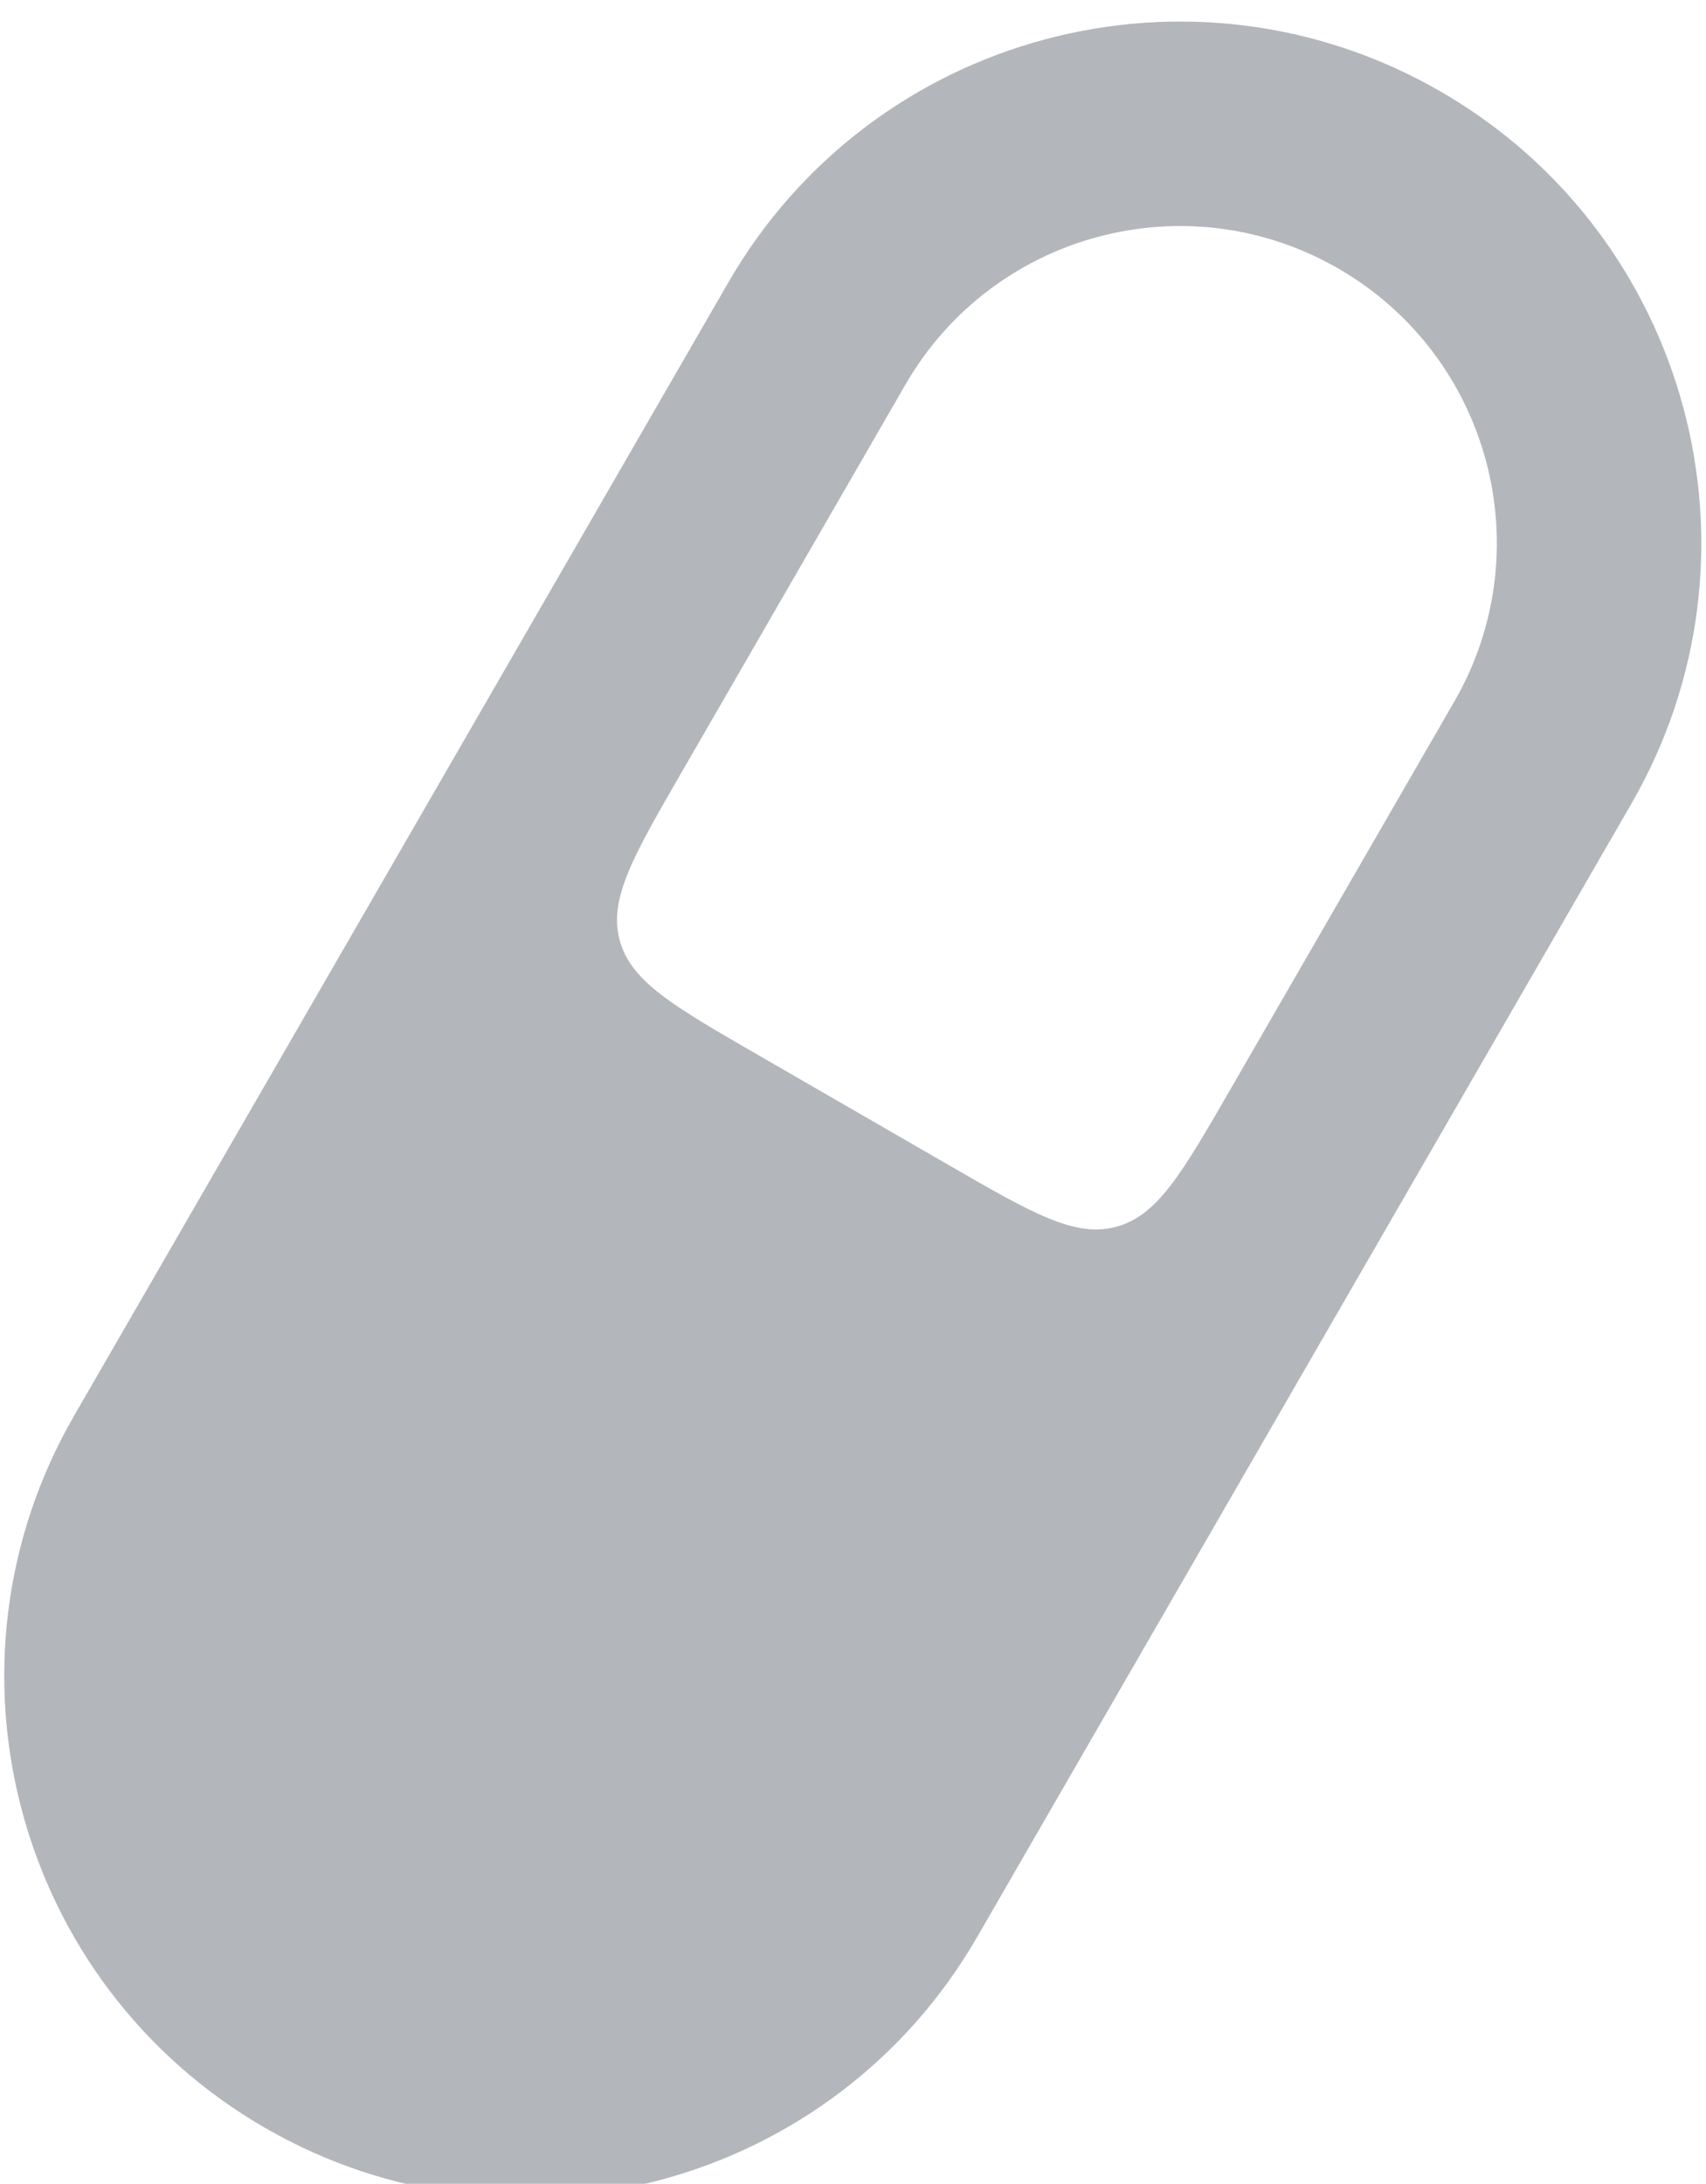 <svg width="347" height="444" viewBox="0 0 347 444" fill="none" xmlns="http://www.w3.org/2000/svg">
<g filter="url(#filter0_biiiii_1_903)">
<path fill-rule="evenodd" clip-rule="evenodd" d="M148.157 53.806C177.44 3.105 242.291 -14.266 293.01 15.006C343.729 44.279 361.106 109.108 331.824 159.809L198.754 390.212C169.472 440.912 104.619 458.284 53.9 429.012C3.181 399.739 -14.195 334.909 15.087 284.209L148.157 53.806ZM154.011 210.787C136.863 200.89 128.289 195.941 126.038 187.541C123.787 179.14 128.738 170.567 138.641 153.422L184.17 74.591C201.969 43.773 241.389 33.214 272.218 51.007C303.047 68.799 313.61 108.206 295.811 139.024L250.281 217.856C240.379 235.001 235.428 243.573 227.025 245.825C218.621 248.076 210.047 243.128 192.899 233.231L154.011 210.787Z" fill="#0C1828" fill-opacity="0.31"/>
</g>
<defs>
<filter id="filter0_biiiii_1_903" x="-9.543" y="-9.619" width="365.997" height="463.255" filterUnits="userSpaceOnUse" color-interpolation-filters="sRGB">
<feFlood flood-opacity="0" result="BackgroundImageFix"/>
<feGaussianBlur in="BackgroundImageFix" stdDeviation="5.203"/>
<feComposite in2="SourceAlpha" operator="in" result="effect1_backgroundBlur_1_903"/>
<feBlend mode="normal" in="SourceGraphic" in2="effect1_backgroundBlur_1_903" result="shape"/>
<feColorMatrix in="SourceAlpha" type="matrix" values="0 0 0 0 0 0 0 0 0 0 0 0 0 0 0 0 0 0 127 0" result="hardAlpha"/>
<feOffset dy="0.128"/>
<feGaussianBlur stdDeviation="2.567"/>
<feComposite in2="hardAlpha" operator="arithmetic" k2="-1" k3="1"/>
<feColorMatrix type="matrix" values="0 0 0 0 0.91 0 0 0 0 0.91 0 0 0 0 0.91 0 0 0 0.2 0"/>
<feBlend mode="normal" in2="shape" result="effect2_innerShadow_1_903"/>
<feColorMatrix in="SourceAlpha" type="matrix" values="0 0 0 0 0 0 0 0 0 0 0 0 0 0 0 0 0 0 127 0" result="hardAlpha"/>
<feOffset dy="0.513"/>
<feGaussianBlur stdDeviation="1.155"/>
<feComposite in2="hardAlpha" operator="arithmetic" k2="-1" k3="1"/>
<feColorMatrix type="matrix" values="0 0 0 0 0.91 0 0 0 0 0.91 0 0 0 0 0.91 0 0 0 0.5 0"/>
<feBlend mode="normal" in2="effect2_innerShadow_1_903" result="effect3_innerShadow_1_903"/>
<feColorMatrix in="SourceAlpha" type="matrix" values="0 0 0 0 0 0 0 0 0 0 0 0 0 0 0 0 0 0 127 0" result="hardAlpha"/>
<feMorphology radius="6.161" operator="dilate" in="SourceAlpha" result="effect4_innerShadow_1_903"/>
<feOffset dy="12.578"/>
<feGaussianBlur stdDeviation="6.417"/>
<feComposite in2="hardAlpha" operator="arithmetic" k2="-1" k3="1"/>
<feColorMatrix type="matrix" values="0 0 0 0 0.91 0 0 0 0 0.91 0 0 0 0 0.91 0 0 0 0.3 0"/>
<feBlend mode="normal" in2="effect3_innerShadow_1_903" result="effect4_innerShadow_1_903"/>
<feColorMatrix in="SourceAlpha" type="matrix" values="0 0 0 0 0 0 0 0 0 0 0 0 0 0 0 0 0 0 127 0" result="hardAlpha"/>
<feMorphology radius="8.214" operator="dilate" in="SourceAlpha" result="effect5_innerShadow_1_903"/>
<feOffset dy="-10.525"/>
<feGaussianBlur stdDeviation="4.364"/>
<feComposite in2="hardAlpha" operator="arithmetic" k2="-1" k3="1"/>
<feColorMatrix type="matrix" values="0 0 0 0 0.908 0 0 0 0 0.908 0 0 0 0 0.908 0 0 0 1 0"/>
<feBlend mode="normal" in2="effect4_innerShadow_1_903" result="effect5_innerShadow_1_903"/>
<feColorMatrix in="SourceAlpha" type="matrix" values="0 0 0 0 0 0 0 0 0 0 0 0 0 0 0 0 0 0 127 0" result="hardAlpha"/>
<feMorphology radius="0.513" operator="dilate" in="SourceAlpha" result="effect6_innerShadow_1_903"/>
<feOffset dy="0.898"/>
<feGaussianBlur stdDeviation="0.706"/>
<feComposite in2="hardAlpha" operator="arithmetic" k2="-1" k3="1"/>
<feColorMatrix type="matrix" values="0 0 0 0 1 0 0 0 0 1 0 0 0 0 1 0 0 0 1 0"/>
<feBlend mode="normal" in2="effect5_innerShadow_1_903" result="effect6_innerShadow_1_903"/>
</filter>
</defs>
</svg>
